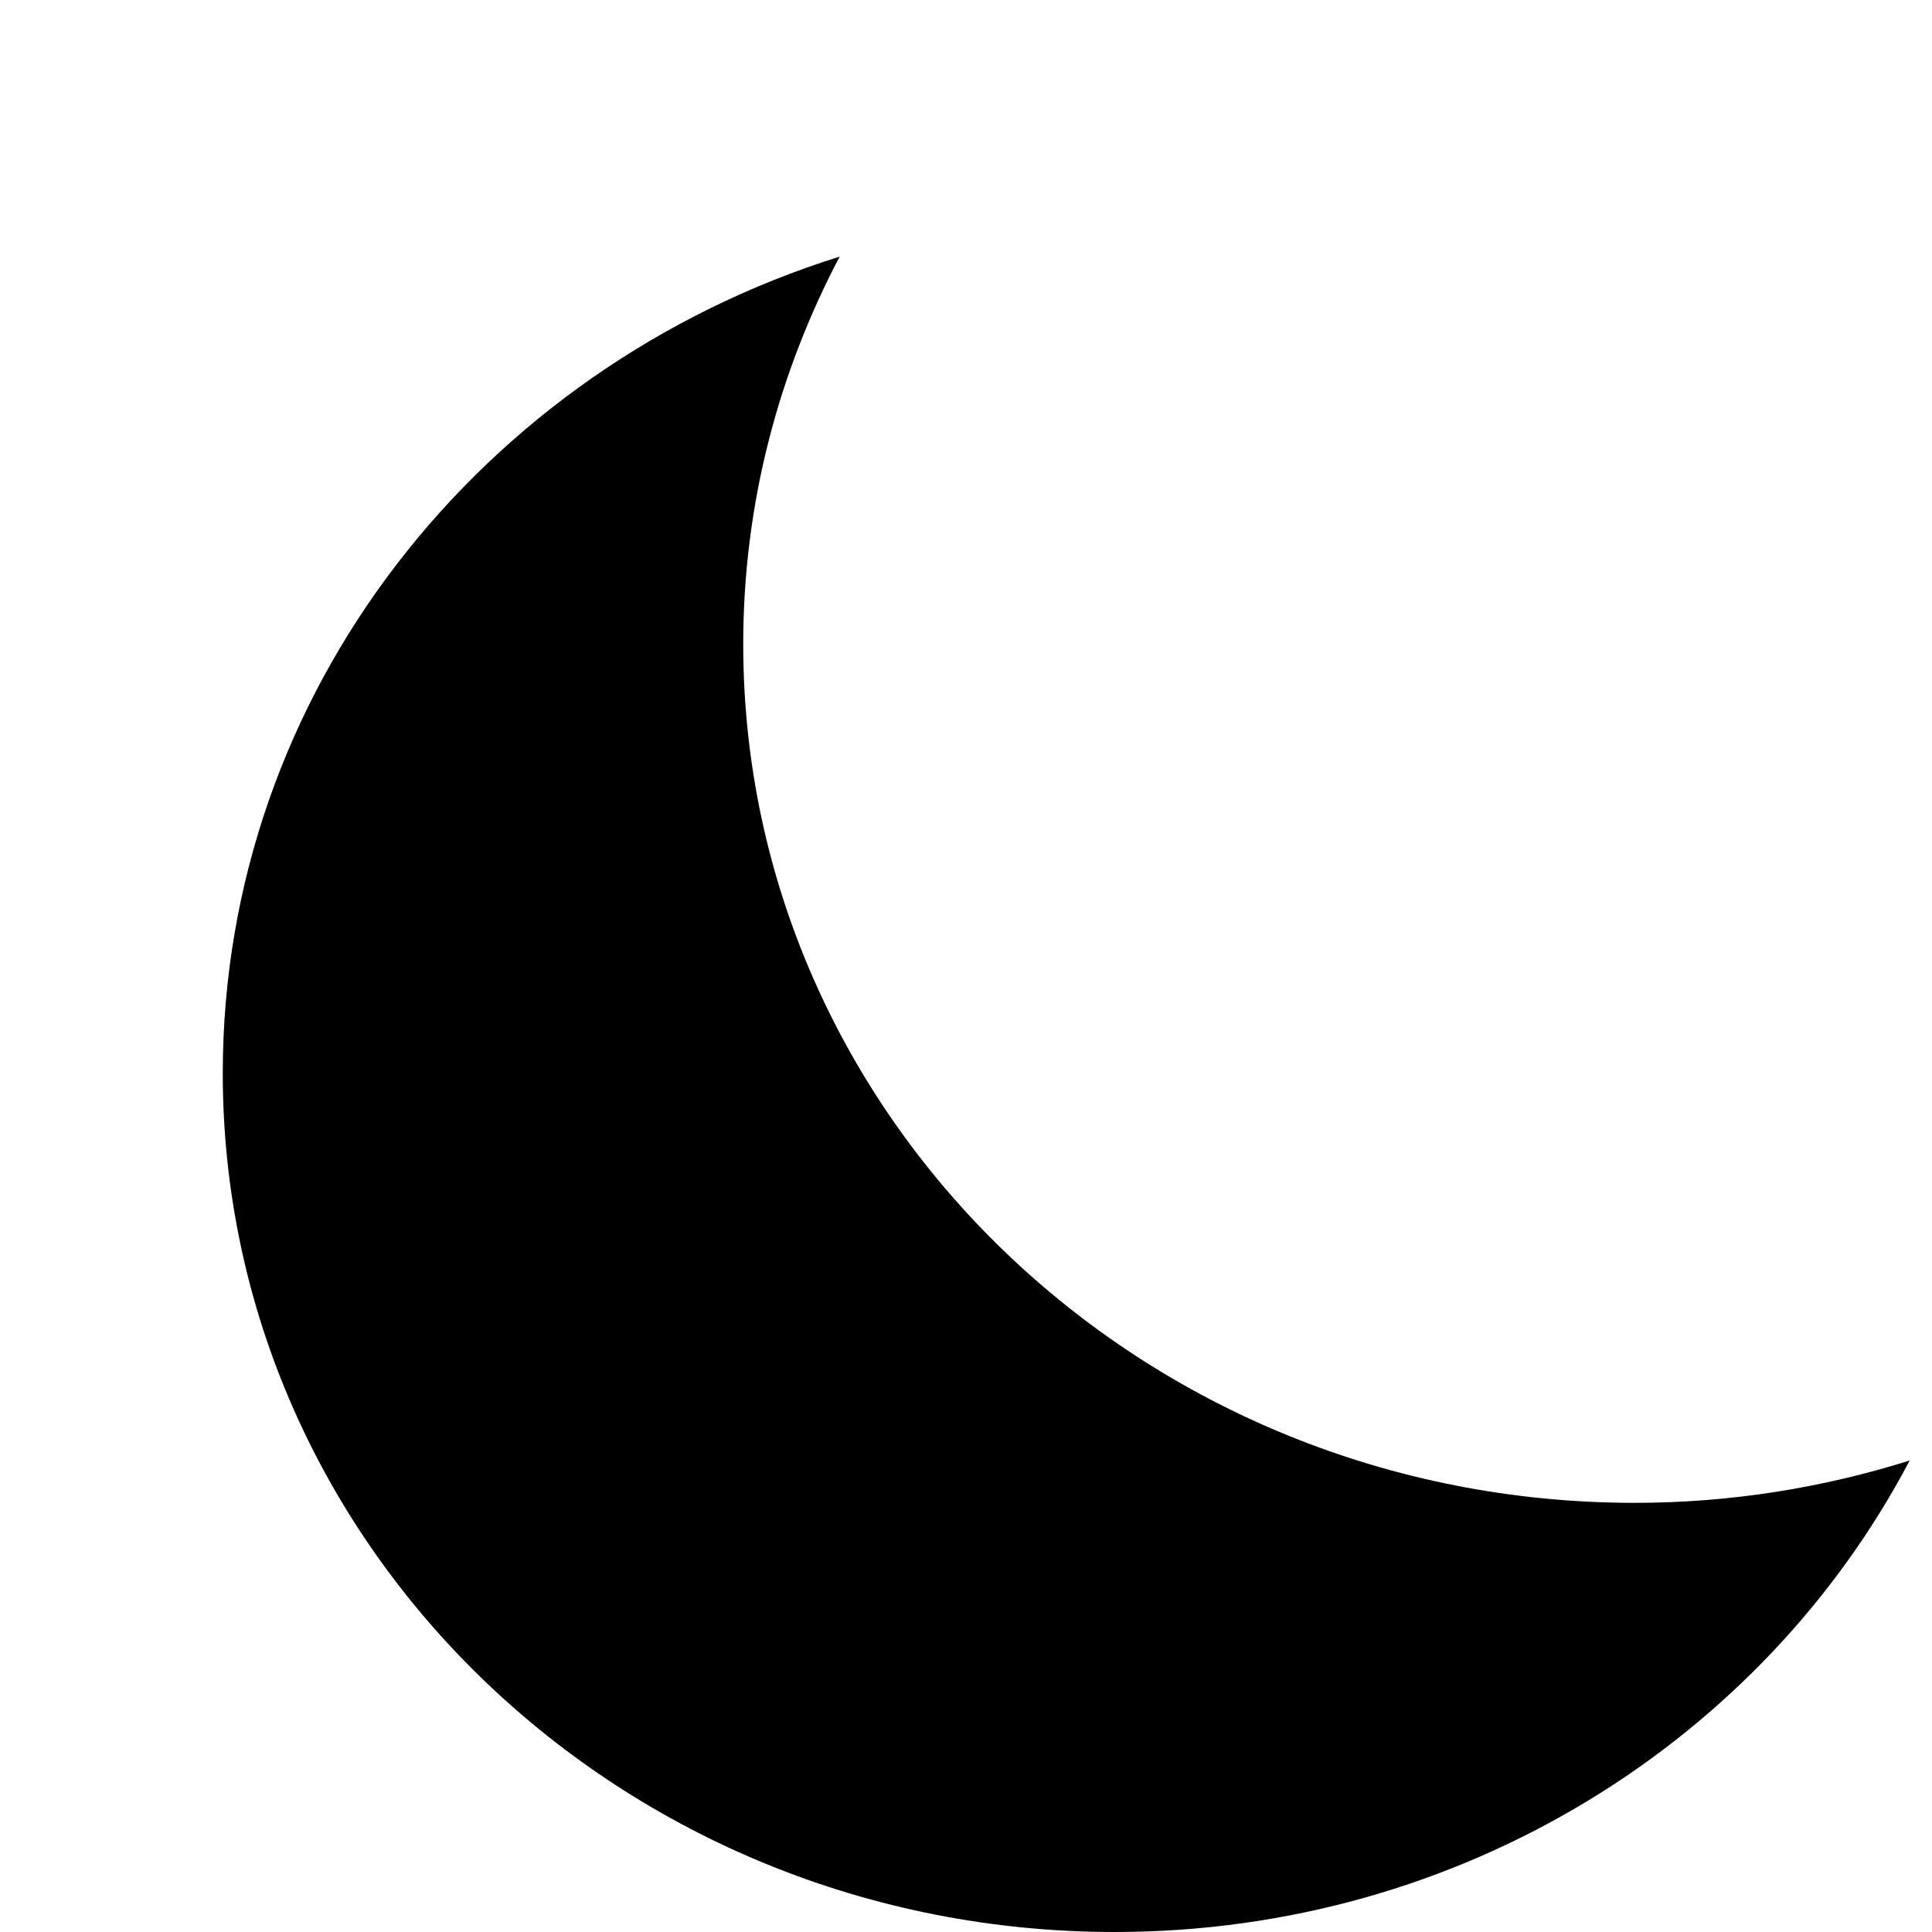 <?xml version="1.0" encoding="UTF-8"?>
<svg xmlns="http://www.w3.org/2000/svg" xmlns:xlink="http://www.w3.org/1999/xlink" width="23pt" height="23pt" viewBox="0 0 23 23" version="1.1">
<g id="surface1">
<path style=" stroke:none;fill-rule:nonzero;fill:rgb(0%,0%,0%);fill-opacity:1;" d="M 19.461 17.891 C 13.598 17.891 8.848 13.312 8.848 7.668 C 8.848 6.004 9.266 4.441 9.996 3.055 C 5.738 4.387 2.652 8.234 2.652 12.777 C 2.652 18.422 7.406 23 13.27 23 C 17.406 23 20.984 20.715 22.734 17.387 C 21.703 17.711 20.605 17.891 19.461 17.891 Z M 19.461 17.891 "/>
</g>
</svg>

